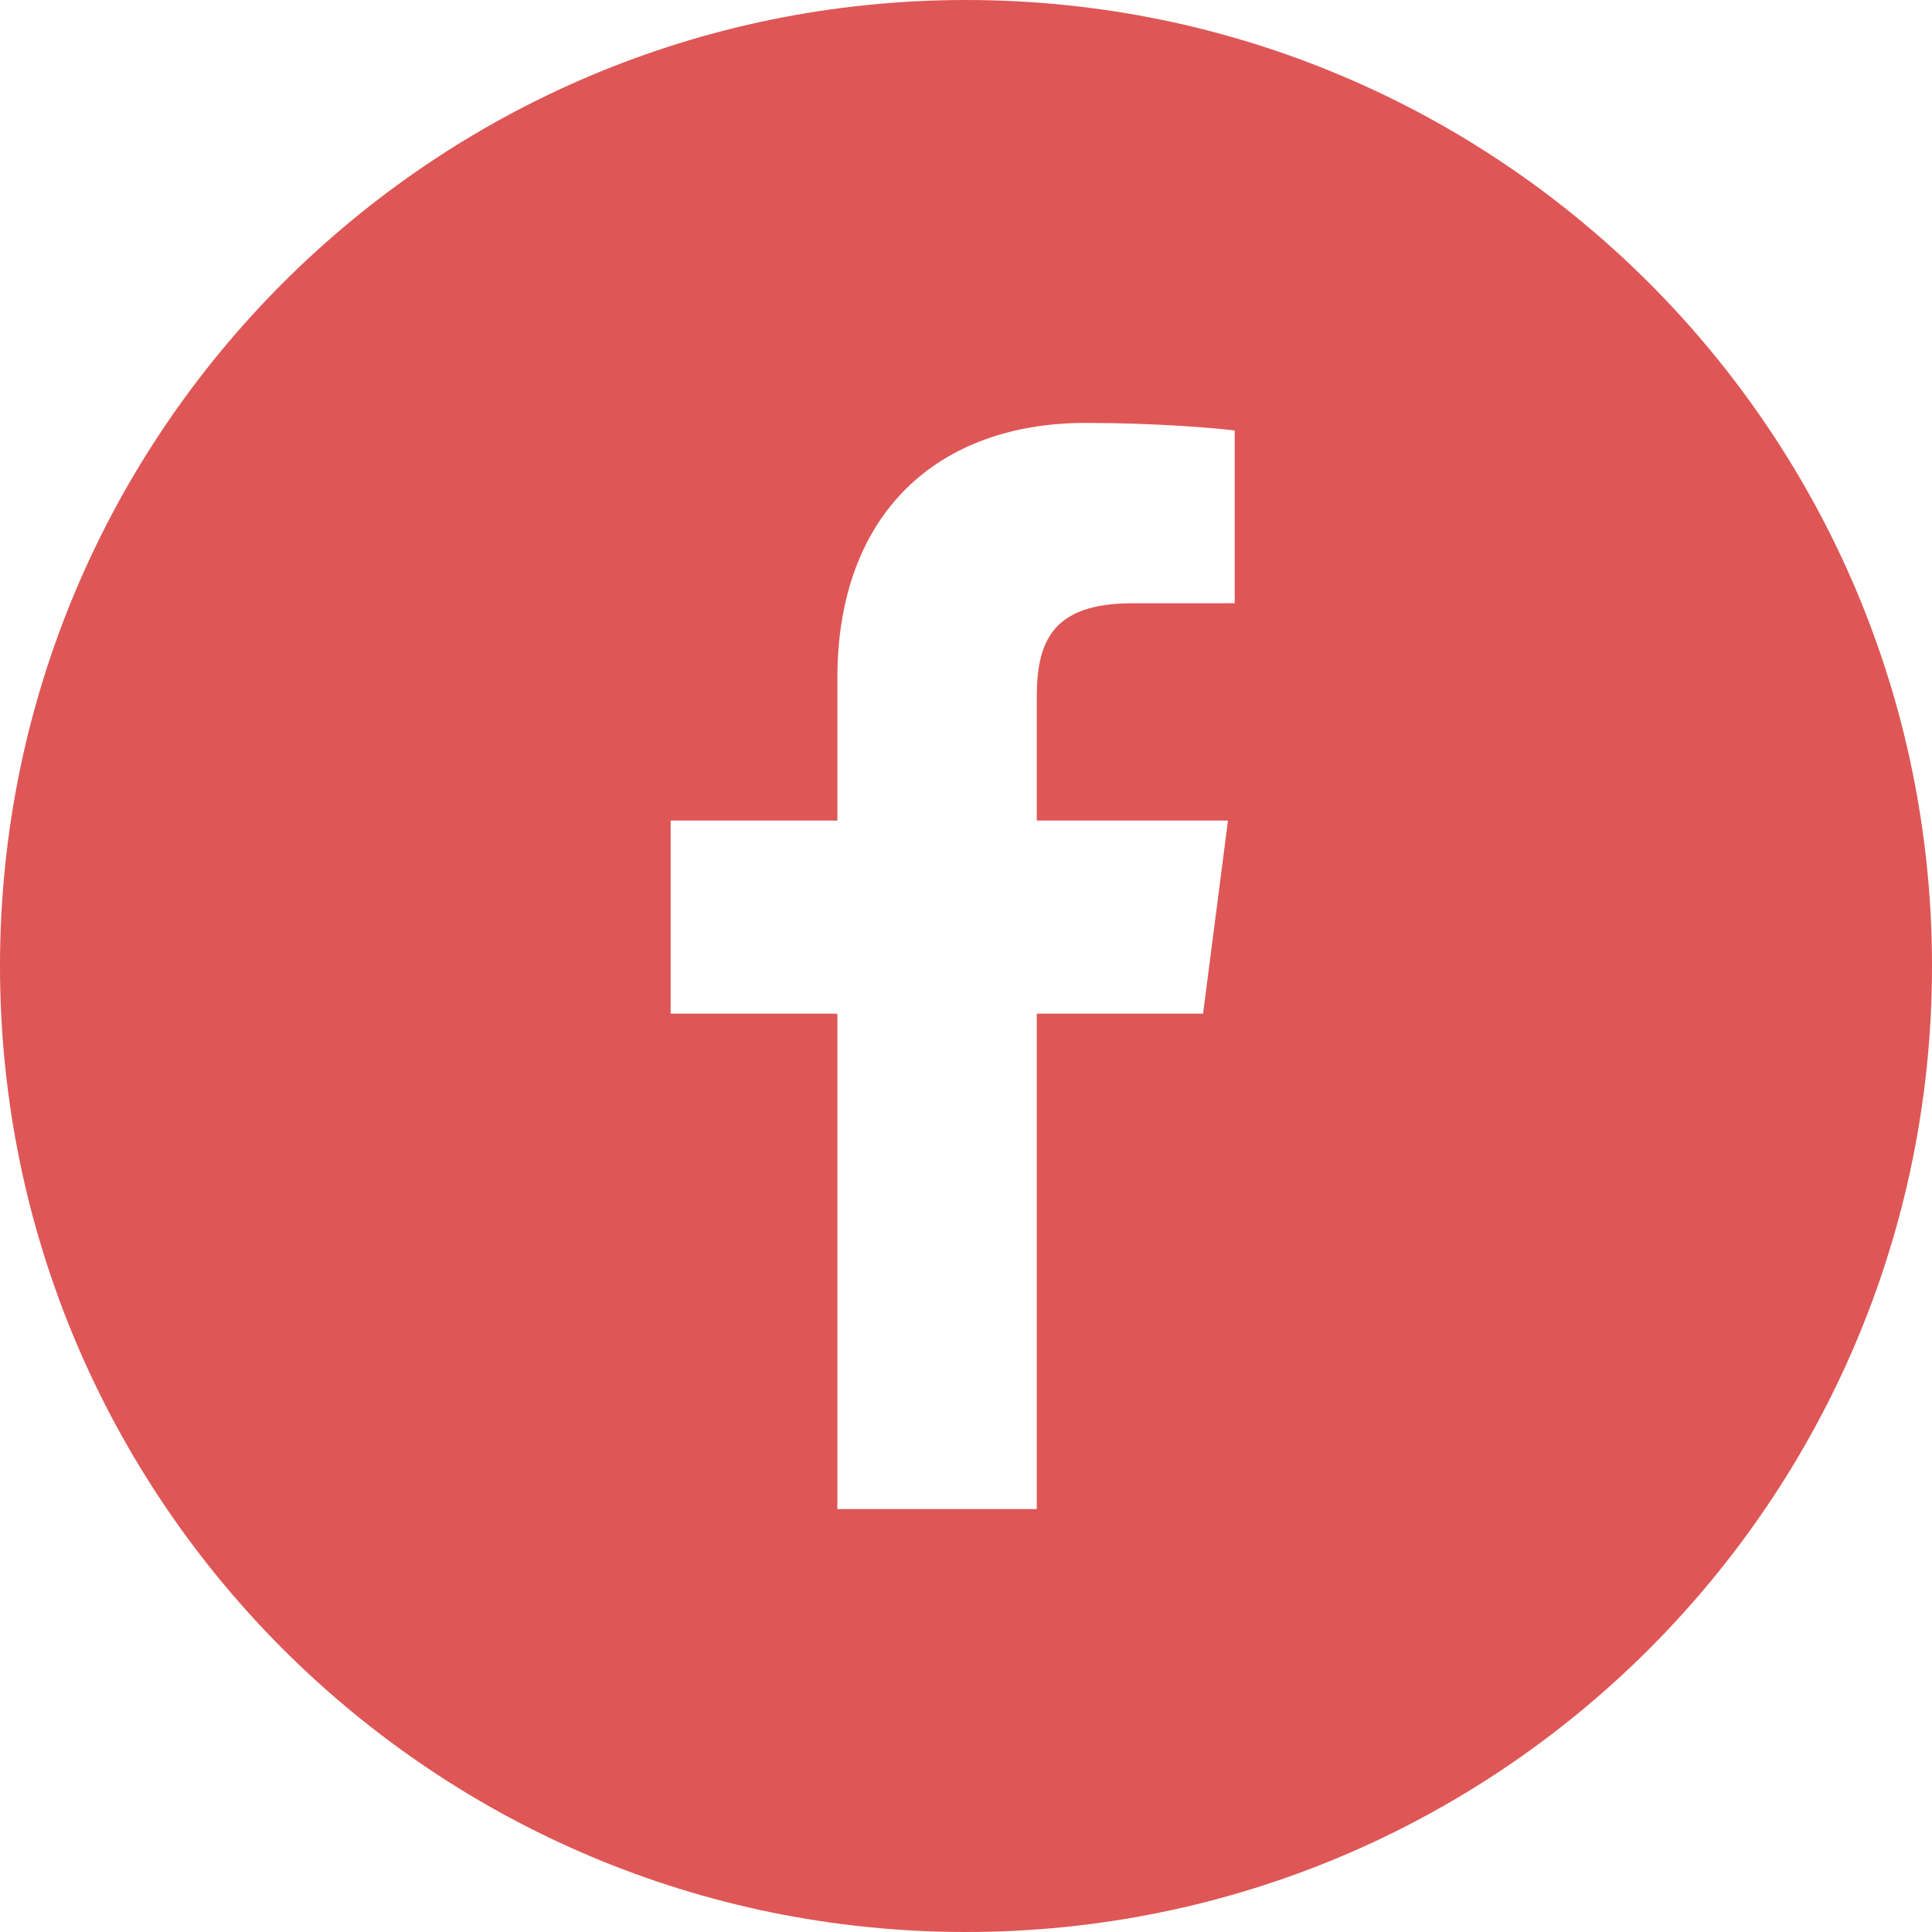 <!--?xml version="1.0" encoding="utf-8"?-->
<!-- Generator: Adobe Illustrator 18.0.0, SVG Export Plug-In . SVG Version: 6.00 Build 0)  -->

<svg version="1.1" id="_x32_" xmlns="http://www.w3.org/2000/svg" xmlns:xlink="http://www.w3.org/1999/xlink" x="0px" y="0px" viewBox="0 0 512 512" style="width: 256px; height: 256px; opacity: 1;" xml:space="preserve">
<style type="text/css">
	.st0{fill:#4B4B4B;}
</style>
<g>
	<path class="st0" d="M256,0C114.615,0,0,114.615,0,256s114.615,256,256,256s256-114.615,256-256S397.385,0,256,0z M327.211,159.859
		l-27.096,0.012c-21.246,0-25.36,10.096-25.36,24.912v32.67h50.671l-6.598,51.171h-44.073v131.3h-52.842v-131.3h-44.185v-51.171
		h44.185v-37.737c0-43.793,26.746-67.64,65.814-67.64c18.713,0,34.796,1.393,39.485,2.016V159.859z" style="fill: rgb(223, 86, 86);"></path>
</g>
</svg>
